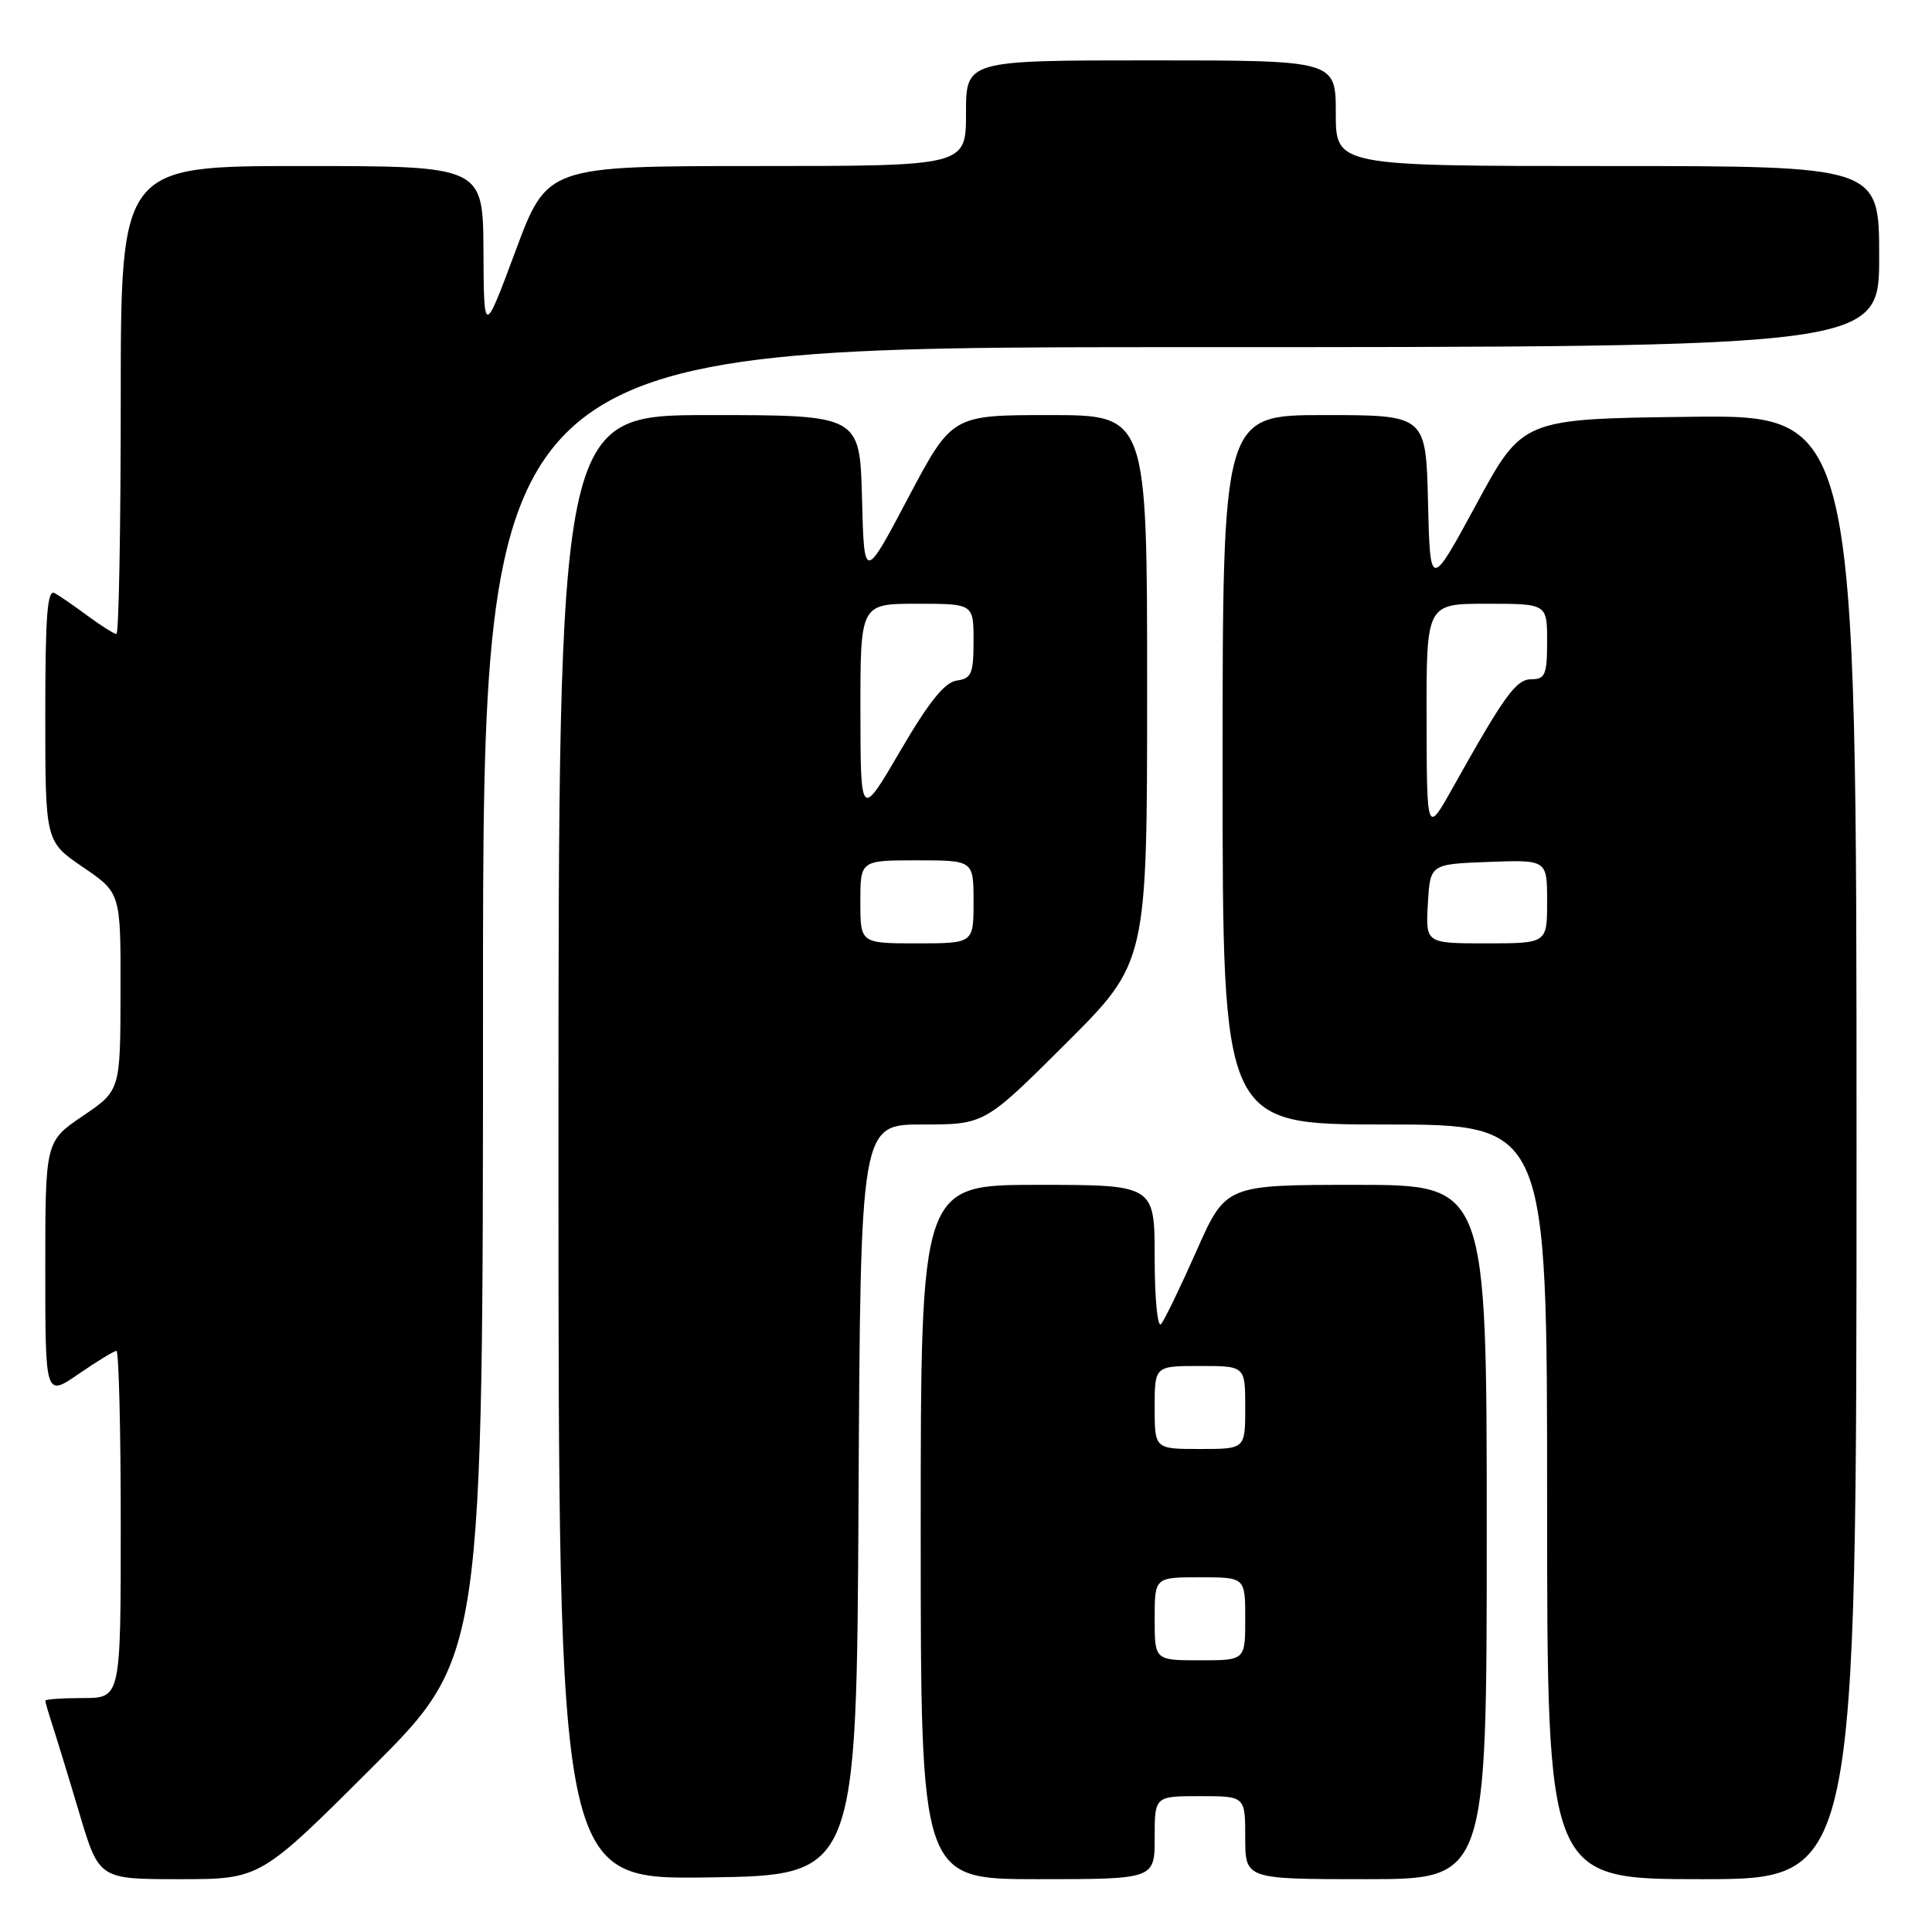 <?xml version="1.0" encoding="UTF-8" standalone="no"?>
<!DOCTYPE svg PUBLIC "-//W3C//DTD SVG 1.1//EN" "http://www.w3.org/Graphics/SVG/1.1/DTD/svg11.dtd" >
<svg xmlns="http://www.w3.org/2000/svg" xmlns:xlink="http://www.w3.org/1999/xlink" version="1.1" viewBox="0 0 256 256">
 <g >
 <path fill="currentColor"
d=" M 49.24 234.26 C 64.00 219.53 64.00 219.53 64.00 132.76 C 64.00 46.00 64.00 46.00 156.50 46.00 C 249.00 46.00 249.00 46.00 249.00 34.00 C 249.00 22.00 249.00 22.00 213.00 22.00 C 177.00 22.00 177.00 22.00 177.00 15.00 C 177.00 8.00 177.00 8.00 152.50 8.00 C 128.00 8.00 128.00 8.00 128.00 15.00 C 128.00 22.00 128.00 22.00 100.25 22.00 C 72.50 22.01 72.50 22.01 68.31 33.25 C 64.12 44.50 64.12 44.50 64.06 33.25 C 64.00 22.00 64.00 22.00 40.00 22.00 C 16.00 22.00 16.00 22.00 16.00 53.00 C 16.00 70.05 15.74 84.00 15.43 84.00 C 15.12 84.00 13.43 82.94 11.68 81.65 C 9.93 80.35 7.94 78.98 7.25 78.59 C 6.27 78.04 6.00 81.53 6.00 94.69 C 6.00 111.50 6.00 111.50 11.00 114.91 C 16.00 118.31 16.00 118.31 15.97 131.41 C 15.95 144.50 15.95 144.50 10.97 147.87 C 6.00 151.25 6.00 151.25 6.00 168.17 C 6.00 185.10 6.00 185.10 10.43 182.05 C 12.87 180.37 15.12 179.00 15.43 179.00 C 15.74 179.00 16.00 189.35 16.00 202.00 C 16.00 225.00 16.00 225.00 11.00 225.00 C 8.25 225.00 6.00 225.16 6.00 225.35 C 6.00 225.54 6.43 227.01 6.95 228.60 C 7.47 230.20 9.08 235.44 10.51 240.25 C 13.12 249.00 13.12 249.00 23.80 249.00 C 34.48 249.00 34.48 249.00 49.24 234.26 Z  M 113.76 198.75 C 114.02 149.00 114.02 149.00 122.24 149.00 C 130.47 149.00 130.47 149.00 141.23 138.27 C 152.00 127.53 152.00 127.53 152.00 91.27 C 152.00 55.00 152.00 55.00 139.07 55.00 C 126.14 55.00 126.14 55.00 120.32 66.00 C 114.50 77.01 114.50 77.01 114.22 66.00 C 113.93 55.00 113.93 55.00 93.97 55.00 C 74.00 55.00 74.00 55.00 74.00 152.02 C 74.00 249.04 74.00 249.04 93.75 248.77 C 113.50 248.50 113.50 248.50 113.76 198.75 Z  M 153.00 243.50 C 153.00 238.00 153.00 238.00 159.00 238.00 C 165.00 238.00 165.00 238.00 165.00 243.50 C 165.00 249.00 165.00 249.00 181.00 249.00 C 197.00 249.00 197.00 249.00 197.00 203.00 C 197.00 157.00 197.00 157.00 179.71 157.00 C 162.42 157.00 162.42 157.00 158.54 165.75 C 156.41 170.56 154.30 174.93 153.84 175.45 C 153.38 175.97 153.00 172.03 153.00 166.70 C 153.00 157.00 153.00 157.00 137.50 157.00 C 122.00 157.00 122.00 157.00 122.00 203.00 C 122.00 249.00 122.00 249.00 137.50 249.00 C 153.00 249.00 153.00 249.00 153.00 243.50 Z  M 246.00 151.98 C 246.00 54.96 246.00 54.96 223.88 55.23 C 201.75 55.50 201.75 55.50 195.63 66.80 C 189.50 78.10 189.50 78.10 189.22 66.55 C 188.94 55.00 188.94 55.00 175.47 55.00 C 162.00 55.00 162.00 55.00 162.00 102.00 C 162.00 149.00 162.00 149.00 183.50 149.00 C 205.00 149.00 205.00 149.00 205.00 199.00 C 205.00 249.00 205.00 249.00 225.50 249.00 C 246.00 249.00 246.00 249.00 246.00 151.98 Z  M 114.00 119.50 C 114.00 114.00 114.00 114.00 121.50 114.00 C 129.00 114.00 129.00 114.00 129.00 119.50 C 129.00 125.00 129.00 125.00 121.50 125.00 C 114.00 125.00 114.00 125.00 114.00 119.50 Z  M 114.01 94.25 C 114.00 80.00 114.00 80.00 121.50 80.00 C 129.00 80.00 129.00 80.00 129.00 84.93 C 129.00 89.27 128.73 89.90 126.77 90.18 C 125.17 90.41 123.09 92.99 119.29 99.50 C 114.03 108.50 114.03 108.50 114.01 94.25 Z  M 153.00 214.50 C 153.00 209.00 153.00 209.00 159.00 209.00 C 165.00 209.00 165.00 209.00 165.00 214.50 C 165.00 220.00 165.00 220.00 159.00 220.00 C 153.00 220.00 153.00 220.00 153.00 214.50 Z  M 153.00 186.50 C 153.00 181.00 153.00 181.00 159.00 181.00 C 165.00 181.00 165.00 181.00 165.00 186.50 C 165.00 192.00 165.00 192.00 159.00 192.00 C 153.00 192.00 153.00 192.00 153.00 186.50 Z  M 189.20 119.75 C 189.50 114.50 189.50 114.50 197.25 114.21 C 205.00 113.92 205.00 113.92 205.00 119.46 C 205.00 125.00 205.00 125.00 196.95 125.00 C 188.90 125.00 188.90 125.00 189.20 119.75 Z  M 189.03 95.25 C 189.00 80.00 189.00 80.00 197.00 80.00 C 205.00 80.00 205.00 80.00 205.00 85.00 C 205.00 89.36 204.74 90.00 202.96 90.00 C 200.89 90.00 199.43 92.00 192.43 104.50 C 189.06 110.50 189.06 110.50 189.03 95.25 Z "/>
</g>
</svg>